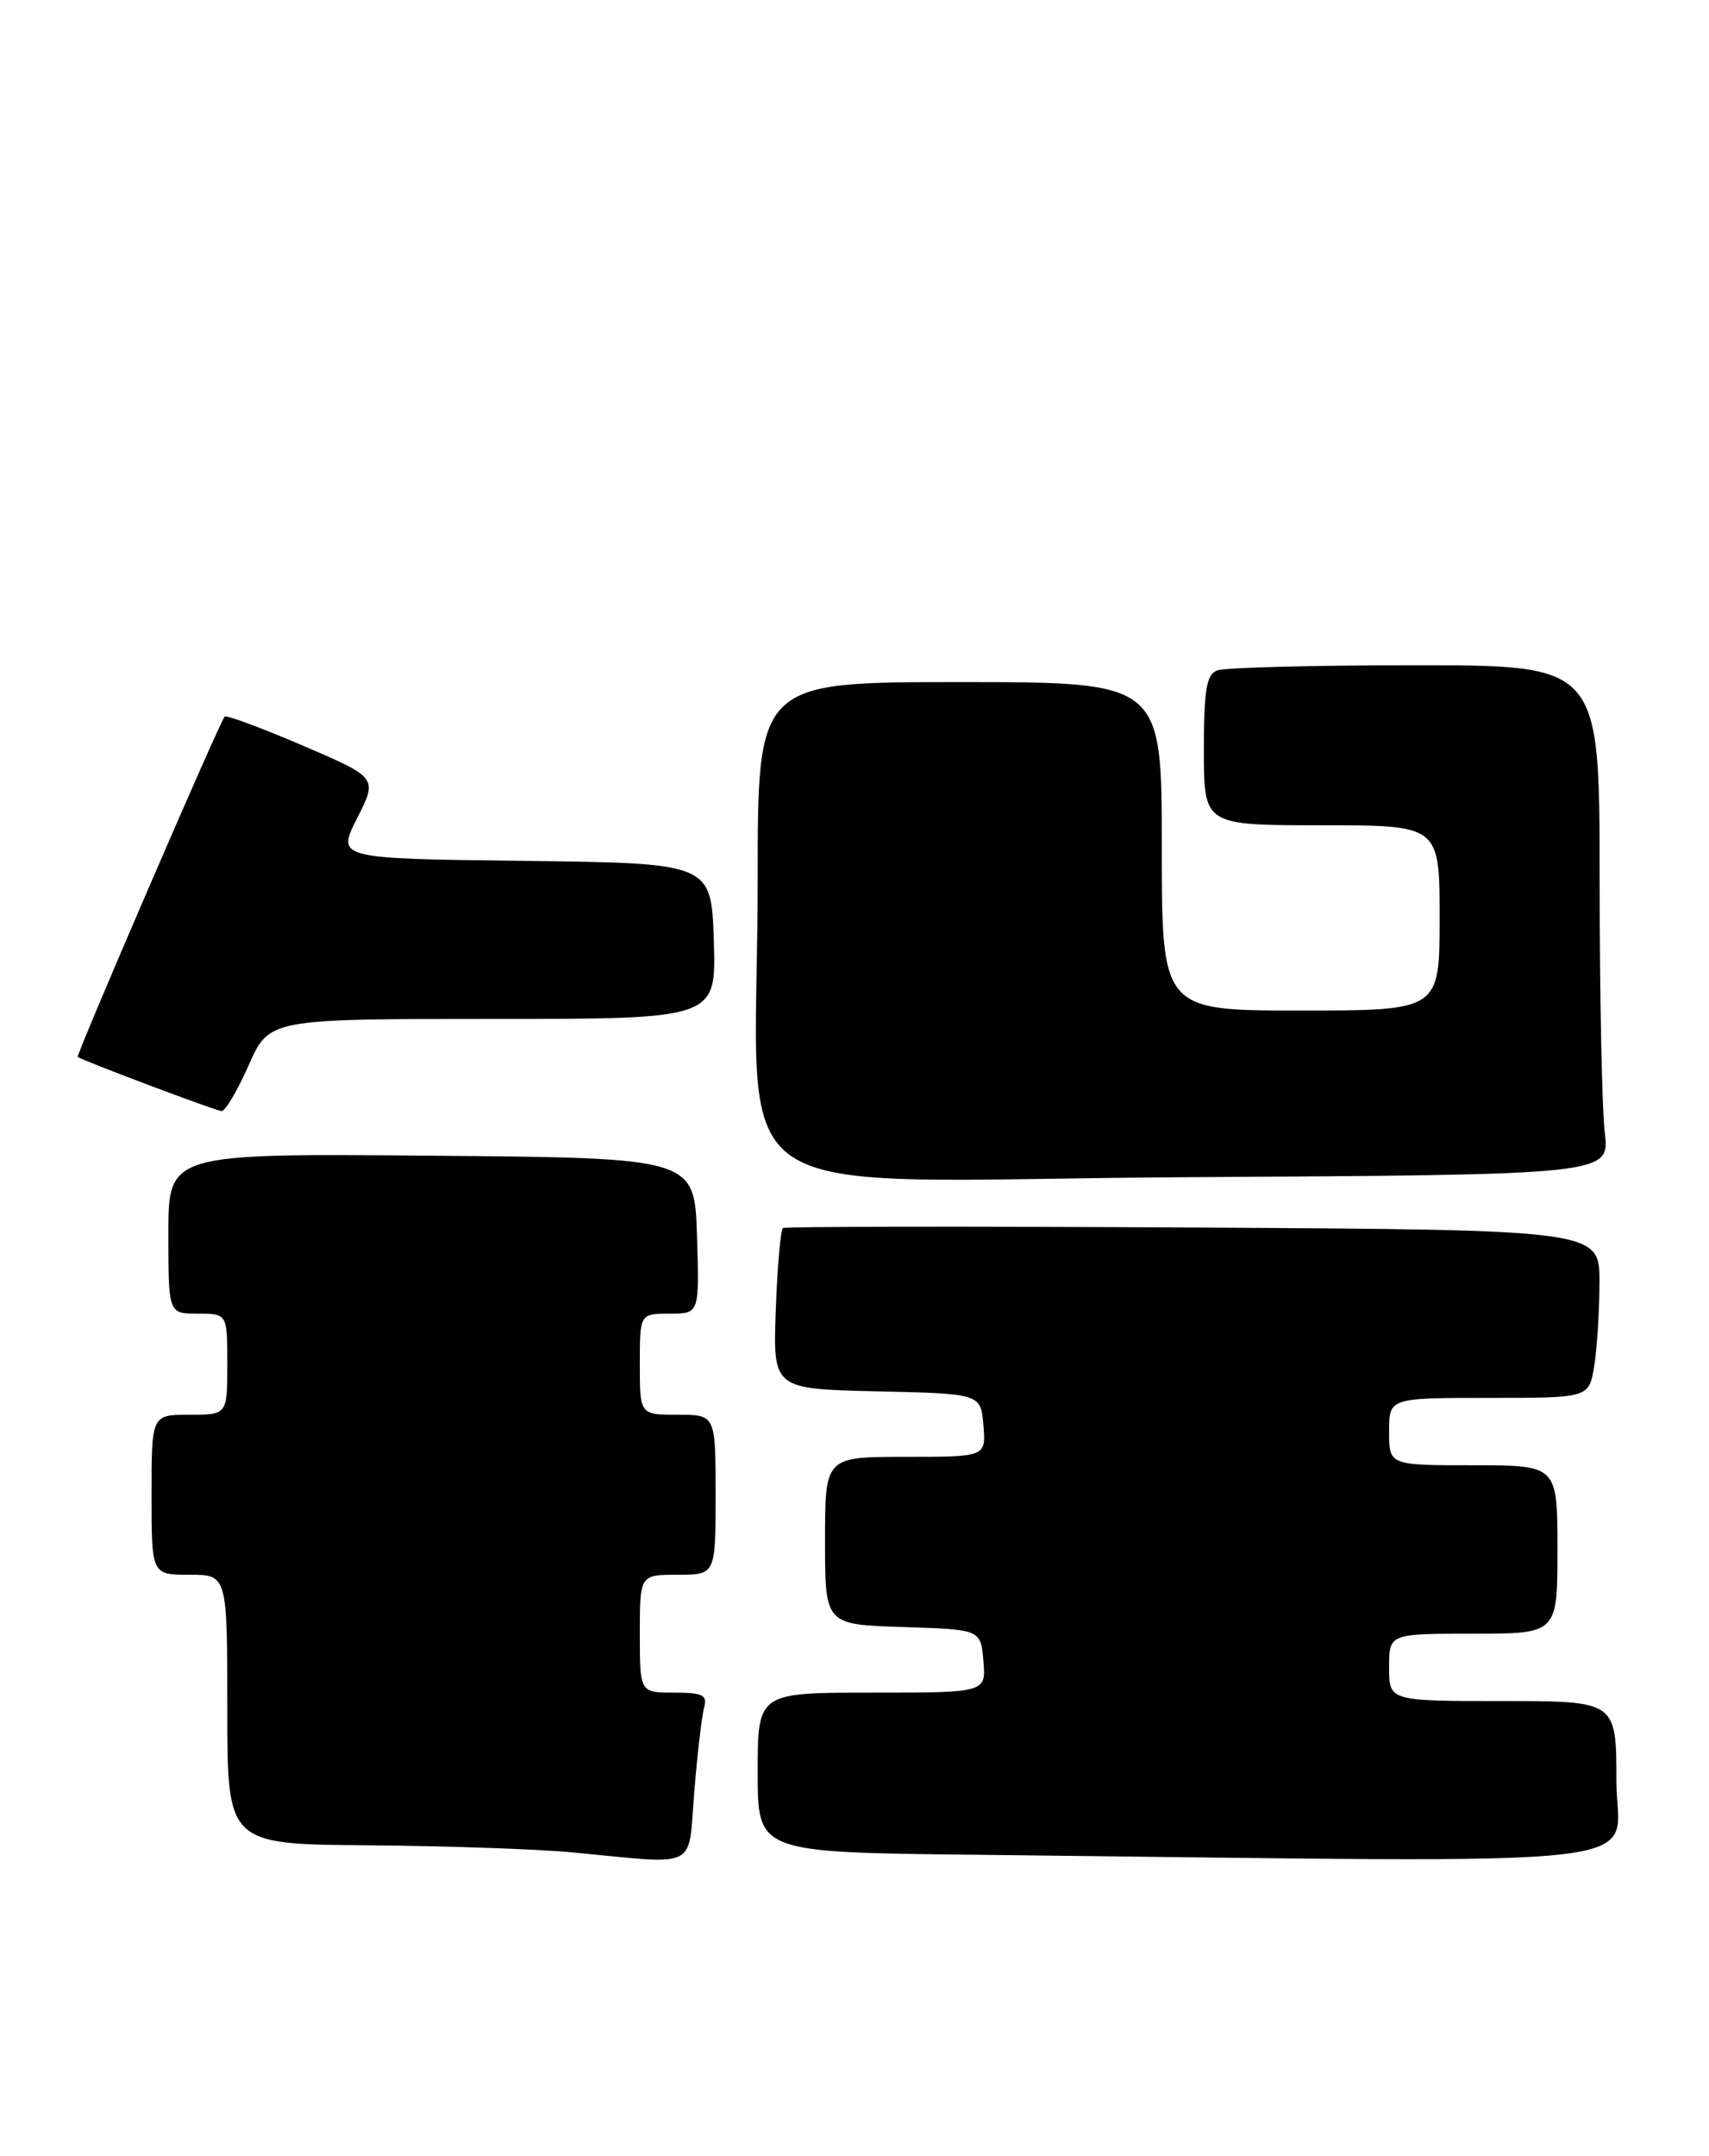 <?xml version="1.0" encoding="UTF-8" standalone="no"?>
<!DOCTYPE svg PUBLIC "-//W3C//DTD SVG 1.1//EN" "http://www.w3.org/Graphics/SVG/1.1/DTD/svg11.dtd" >
<svg xmlns="http://www.w3.org/2000/svg" xmlns:xlink="http://www.w3.org/1999/xlink" version="1.1" viewBox="0 0 203 256">
 <g >
 <path fill="currentColor"
d=" M 82.47 212.75 C 82.84 208.21 83.37 203.71 83.64 202.75 C 84.05 201.29 83.46 201.00 80.07 201.00 C 76.00 201.00 76.00 201.00 76.00 194.00 C 76.00 187.00 76.00 187.00 80.50 187.00 C 85.00 187.00 85.00 187.00 85.00 177.50 C 85.00 168.00 85.00 168.00 80.50 168.00 C 76.00 168.00 76.00 168.00 76.00 162.00 C 76.00 156.00 76.00 156.00 79.54 156.00 C 83.08 156.00 83.08 156.00 82.79 146.75 C 82.50 137.50 82.50 137.50 51.25 137.24 C 20.00 136.97 20.00 136.97 20.00 146.49 C 20.00 156.00 20.00 156.00 23.50 156.00 C 27.00 156.00 27.00 156.00 27.00 162.00 C 27.00 168.00 27.00 168.00 22.50 168.00 C 18.00 168.00 18.00 168.00 18.00 177.50 C 18.00 187.00 18.00 187.00 22.50 187.00 C 27.00 187.00 27.00 187.00 27.00 203.00 C 27.00 219.00 27.00 219.00 43.75 219.13 C 52.96 219.20 63.88 219.58 68.00 219.97 C 83.22 221.41 81.70 222.17 82.47 212.75 Z  M 192.00 211.50 C 192.00 202.00 192.00 202.00 178.50 202.00 C 165.00 202.00 165.00 202.00 165.00 198.00 C 165.00 194.00 165.00 194.00 175.00 194.00 C 185.00 194.00 185.00 194.00 185.00 184.00 C 185.00 174.00 185.00 174.00 175.00 174.00 C 165.00 174.00 165.00 174.00 165.00 170.00 C 165.00 166.00 165.00 166.00 176.87 166.00 C 188.74 166.00 188.74 166.00 189.36 162.25 C 189.70 160.19 189.98 155.70 189.99 152.27 C 190.00 146.04 190.00 146.04 141.75 145.77 C 115.21 145.62 93.28 145.65 93.00 145.83 C 92.72 146.01 92.34 150.39 92.15 155.55 C 91.81 164.94 91.81 164.94 104.15 165.22 C 116.50 165.50 116.50 165.50 116.81 169.25 C 117.12 173.00 117.12 173.00 107.56 173.00 C 98.00 173.00 98.00 173.00 98.00 182.96 C 98.00 192.92 98.00 192.92 107.25 193.21 C 116.50 193.50 116.50 193.50 116.81 197.25 C 117.12 201.00 117.12 201.00 103.56 201.00 C 90.00 201.00 90.00 201.00 90.00 210.48 C 90.00 219.97 90.00 219.97 115.75 220.25 C 200.06 221.18 192.00 222.11 192.00 211.50 Z  M 190.62 134.50 C 190.29 131.75 190.01 118.14 190.01 104.25 C 190.00 79.00 190.00 79.00 168.08 79.00 C 156.03 79.00 145.45 79.27 144.58 79.61 C 143.30 80.10 143.00 81.92 143.00 89.11 C 143.00 98.00 143.00 98.00 157.00 98.00 C 171.00 98.00 171.00 98.00 171.00 109.00 C 171.00 120.00 171.00 120.00 154.50 120.00 C 138.00 120.00 138.00 120.00 138.00 100.50 C 138.00 81.00 138.00 81.00 114.00 81.00 C 90.00 81.00 90.00 81.00 90.00 104.35 C 90.00 144.59 83.54 140.12 141.25 139.79 C 191.21 139.50 191.21 139.50 190.62 134.50 Z  M 29.54 126.50 C 31.97 121.00 31.97 121.00 58.52 121.00 C 85.08 121.00 85.08 121.00 84.79 111.75 C 84.50 102.50 84.50 102.50 62.24 102.23 C 39.99 101.96 39.99 101.96 42.42 97.16 C 44.86 92.35 44.86 92.35 35.92 88.52 C 31.00 86.41 26.84 84.87 26.68 85.10 C 25.92 86.11 9.00 125.32 9.23 125.51 C 9.81 125.95 25.55 131.88 26.31 131.94 C 26.75 131.97 28.20 129.53 29.54 126.50 Z "/>
</g>
</svg>